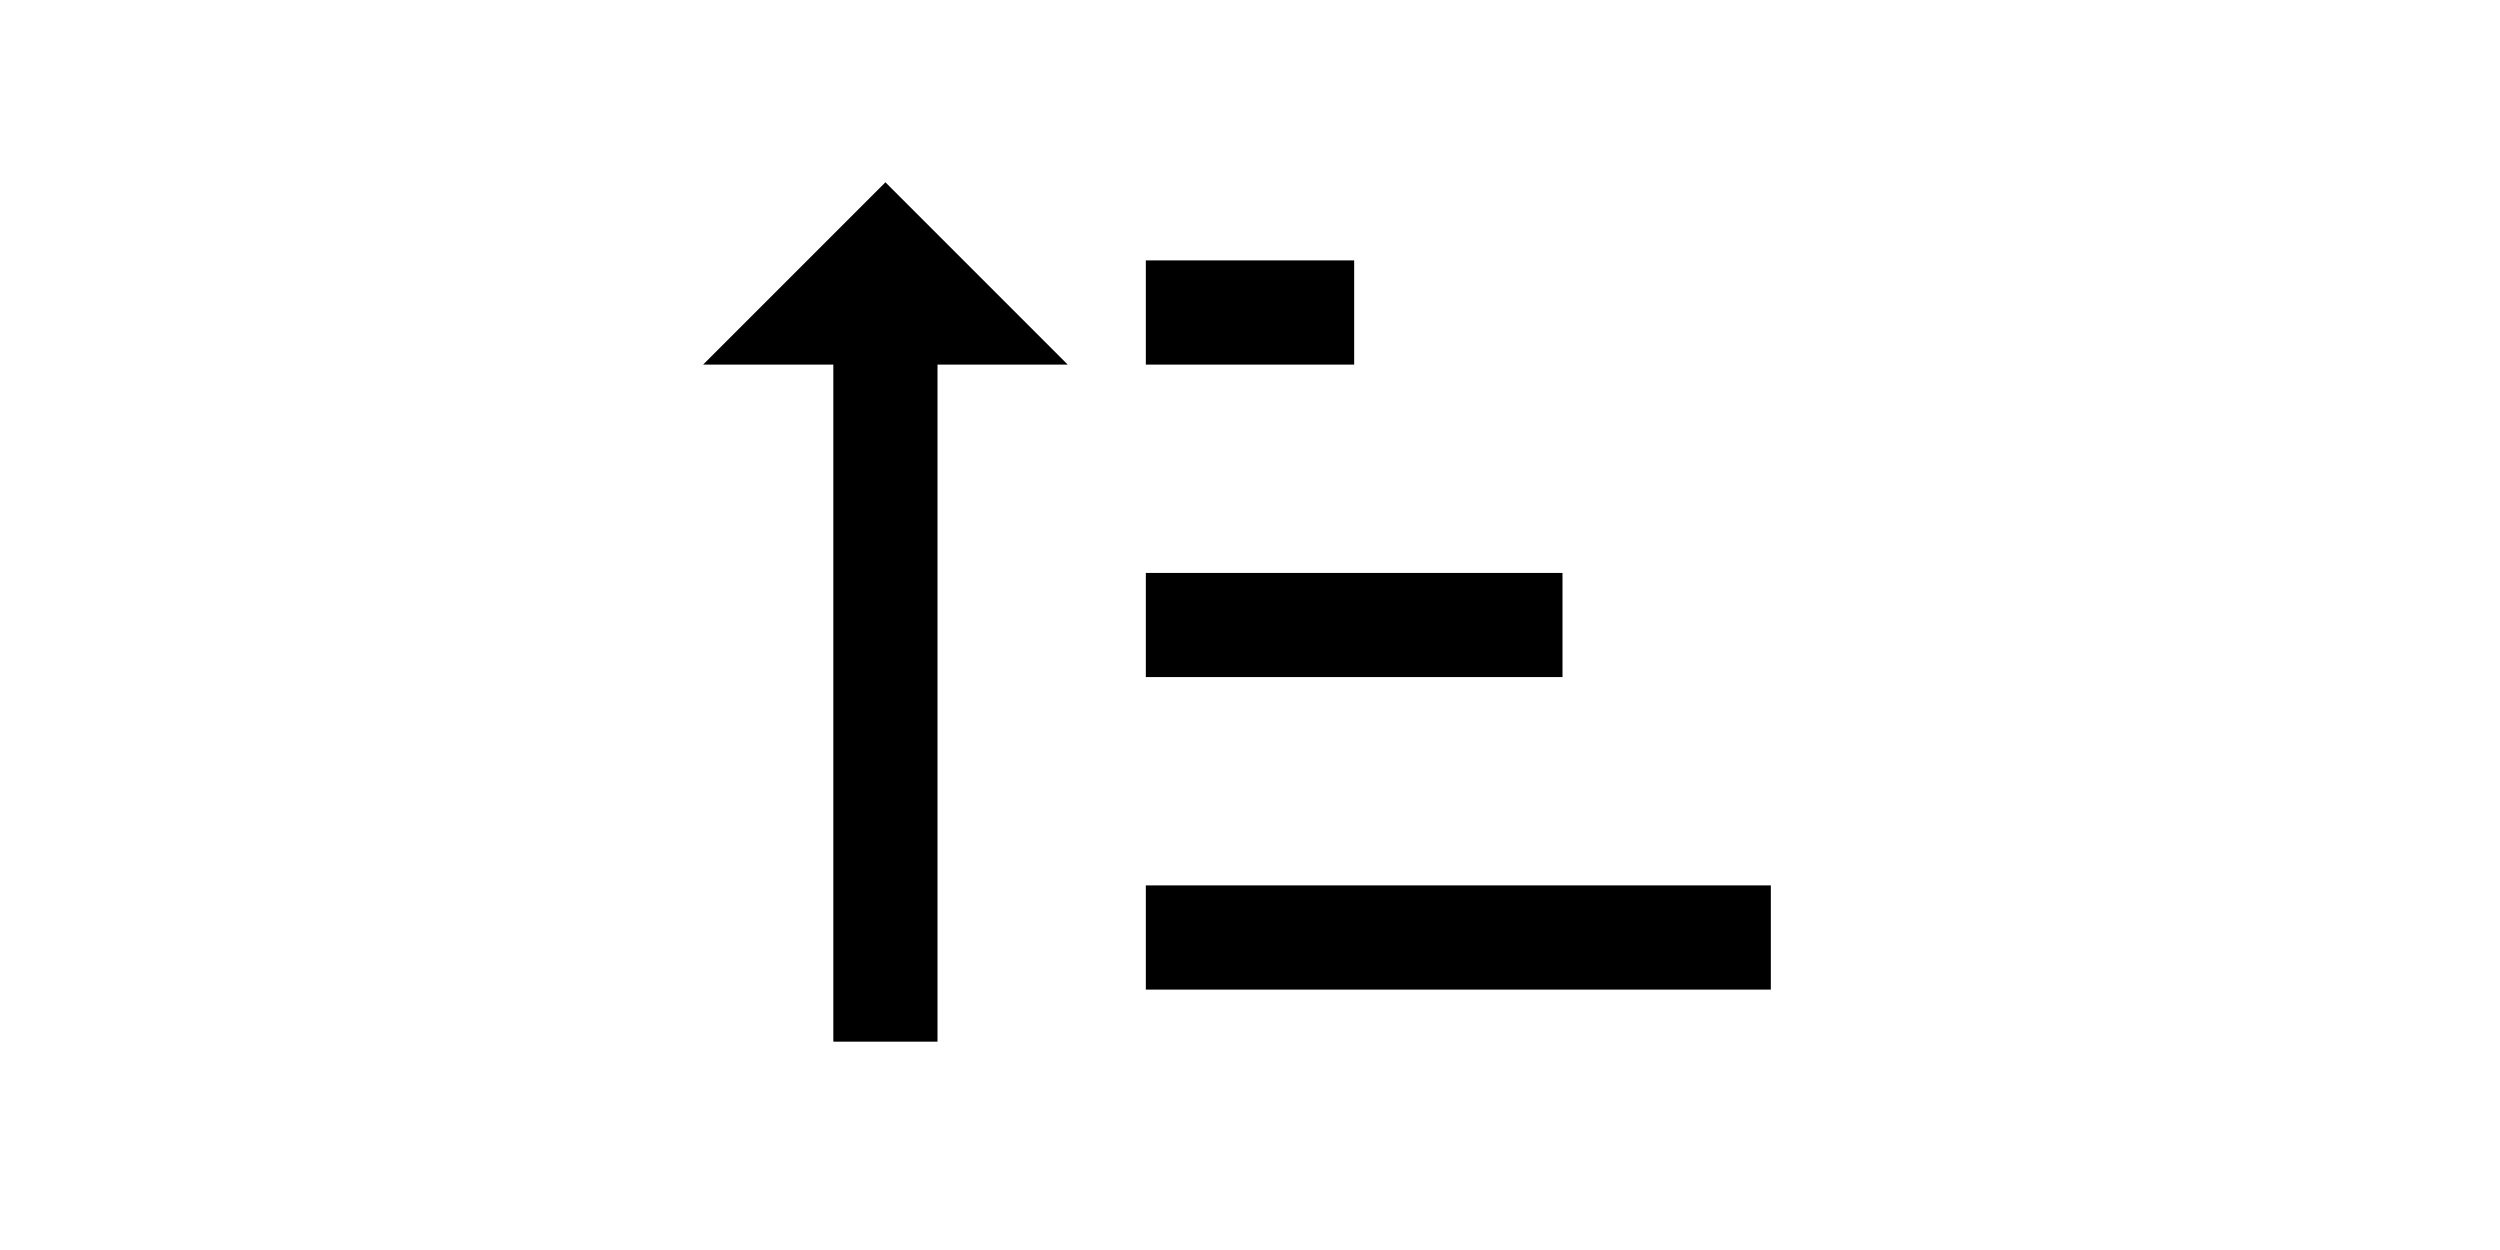 <?xml version="1.0" encoding="UTF-8" standalone="no"?>
<!DOCTYPE svg PUBLIC "-//W3C//DTD SVG 1.1//EN" "http://www.w3.org/Graphics/SVG/1.1/DTD/svg11.dtd">
<svg class="icon" height="512" viewBox="0 0 1024 1024" version="1.1" xmlns="http://www.w3.org/2000/svg"><path d="M426.667 469.333 426.667 554.667 768 554.667 768 469.333 426.667 469.333M426.667 213.333 426.667 298.667 597.333 298.667 597.333 213.333 426.667 213.333M426.667 725.333 426.667 810.667 938.667 810.667 938.667 725.333 426.667 725.333M256 298.667 362.667 298.667 213.333 149.333 64 298.667 170.667 298.667 170.667 853.333 256 853.333 256 298.667Z"/></svg>